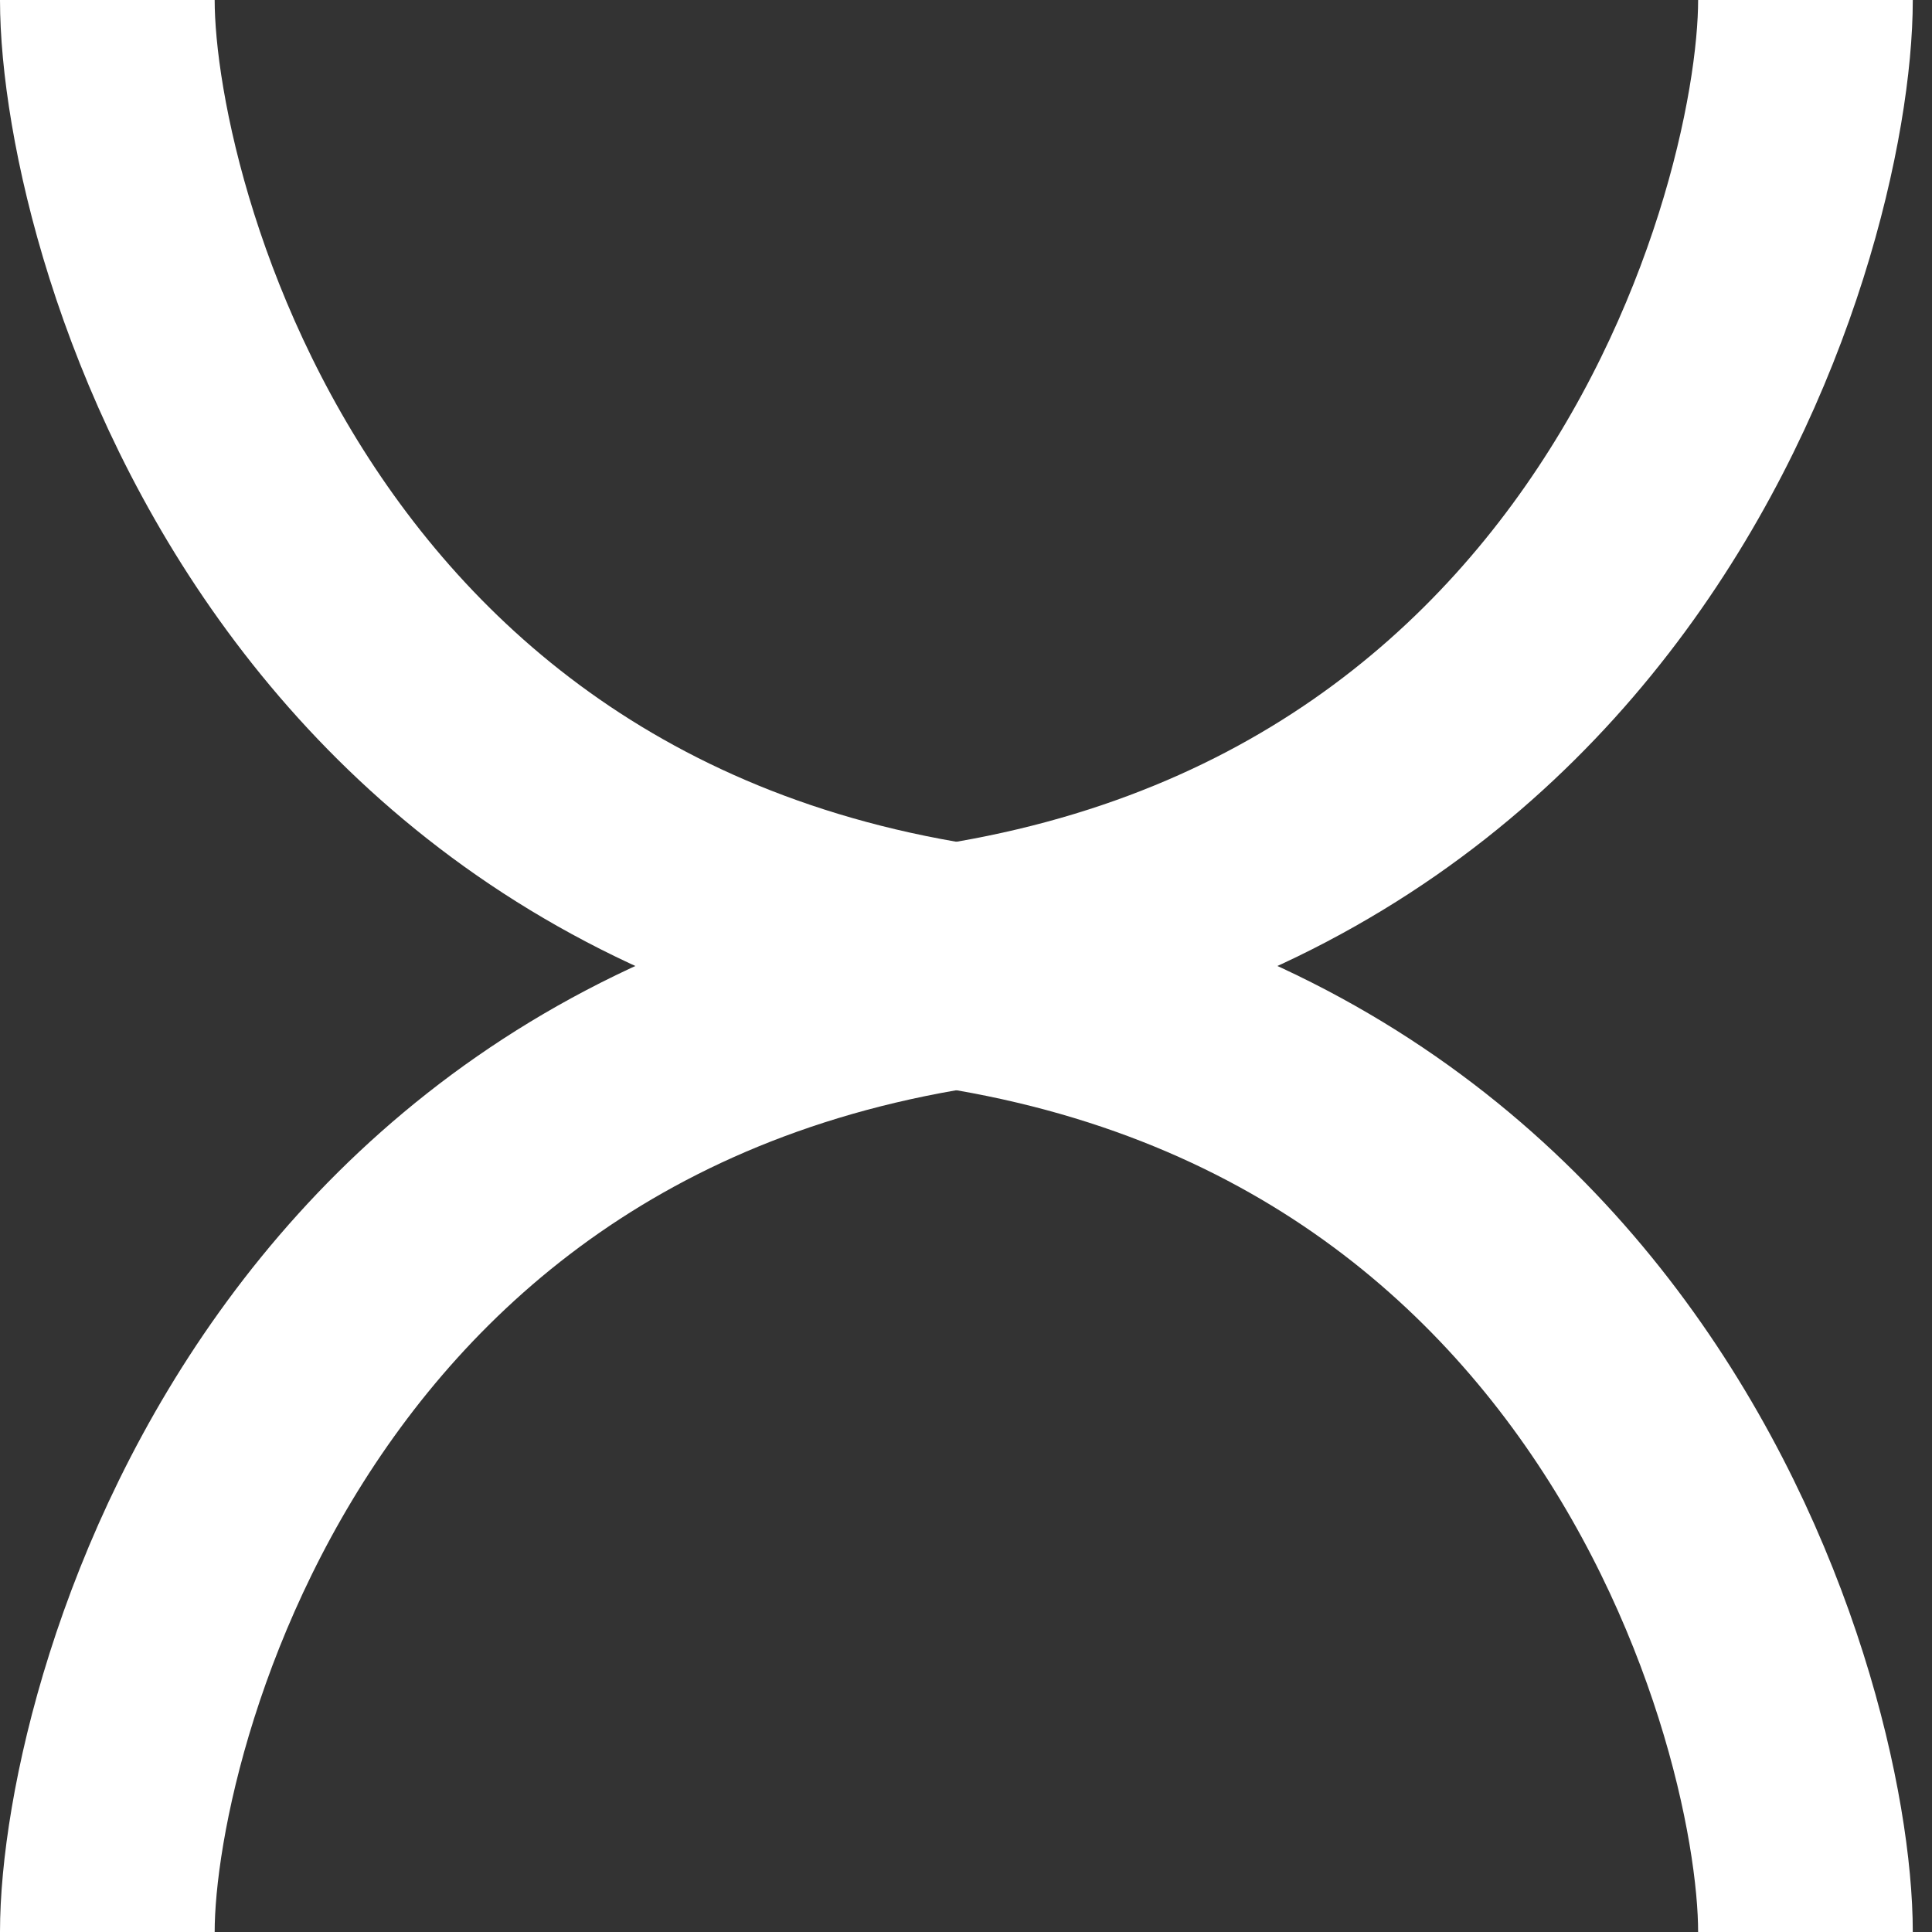 <svg width="18" height="18" viewBox="0 0 18 18" fill="none" xmlns="http://www.w3.org/2000/svg">
<rect x="0" y="0" width="18" height="18" fill="#333333" stroke="none"/>
<path d="M16.821 0C16.821 2.104 14.963 9 7 9C14.963 9 16.821 15.896 16.821 18" stroke="white" stroke-width="2"/>
<path d="M1 0C1 2.104 2.858 9 10.821 9C2.858 9 1 15.896 1 18" stroke="white" stroke-width="2"/>
</svg>
